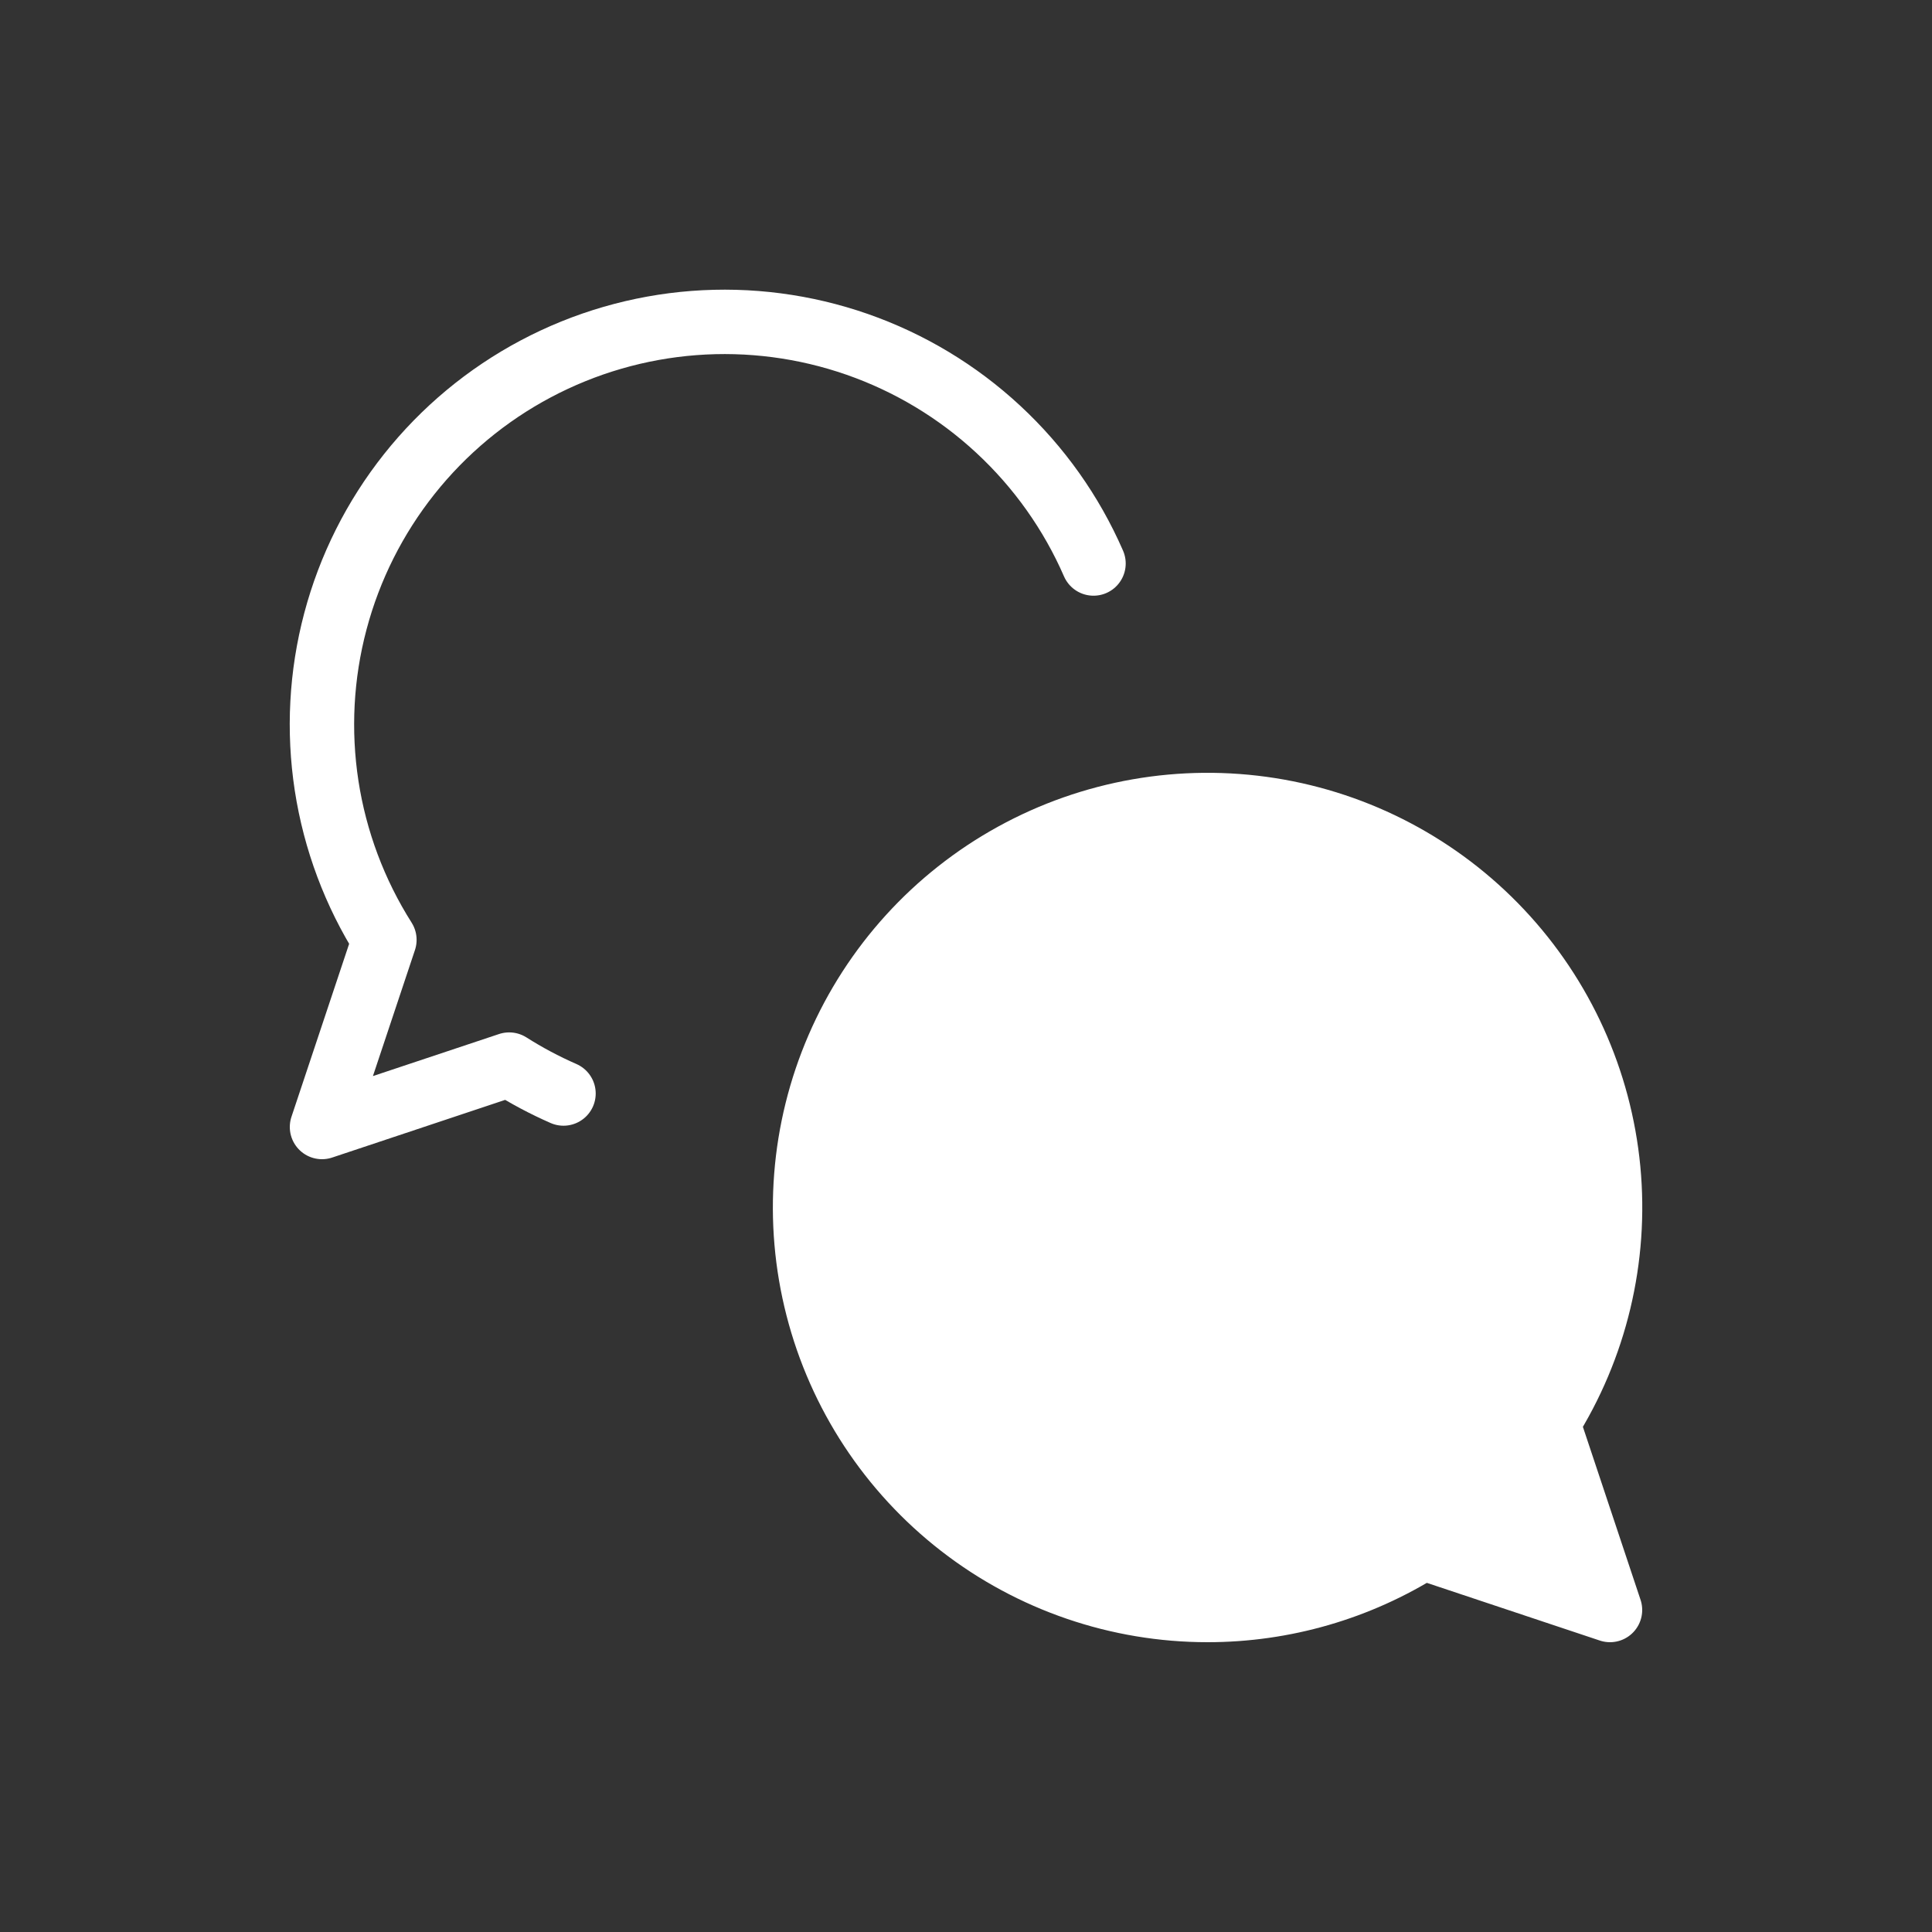 <svg viewBox="0 0 60 60" fill="none" xmlns="http://www.w3.org/2000/svg">
<rect x="0" y="0" width="60" height="60" fill="#333333" stroke="none"/>
<path d="M33.96 17.5C33.272 15.921 32.264 14.502 31.001 13.331C29.738 12.159 28.247 11.262 26.62 10.694C24.994 10.127 23.268 9.901 21.55 10.032C19.833 10.163 18.161 10.648 16.64 11.455C15.118 12.262 13.78 13.376 12.709 14.725C11.638 16.074 10.857 17.629 10.416 19.294C9.974 20.959 9.882 22.697 10.143 24.4C10.405 26.102 11.016 27.732 11.938 29.188L10 35L15.813 33.062C16.349 33.403 16.912 33.702 17.5 33.96" stroke="white" stroke-width="2" stroke-linecap="round" stroke-linejoin="round"/>
<path d="M37.5 50C34.727 50 32.032 49.077 29.841 47.377C27.649 45.677 26.085 43.297 25.395 40.61C24.705 37.924 24.928 35.084 26.029 32.539C27.13 29.993 29.046 27.886 31.476 26.549C33.905 25.212 36.711 24.721 39.45 25.153C42.19 25.585 44.708 26.916 46.608 28.937C48.508 30.957 49.682 33.552 49.946 36.313C50.209 39.074 49.546 41.844 48.063 44.188L50 50L44.188 48.062C42.187 49.329 39.868 50.001 37.5 50Z" fill="white" stroke="white" stroke-width="2" stroke-linecap="round" stroke-linejoin="round"/>
</svg>

